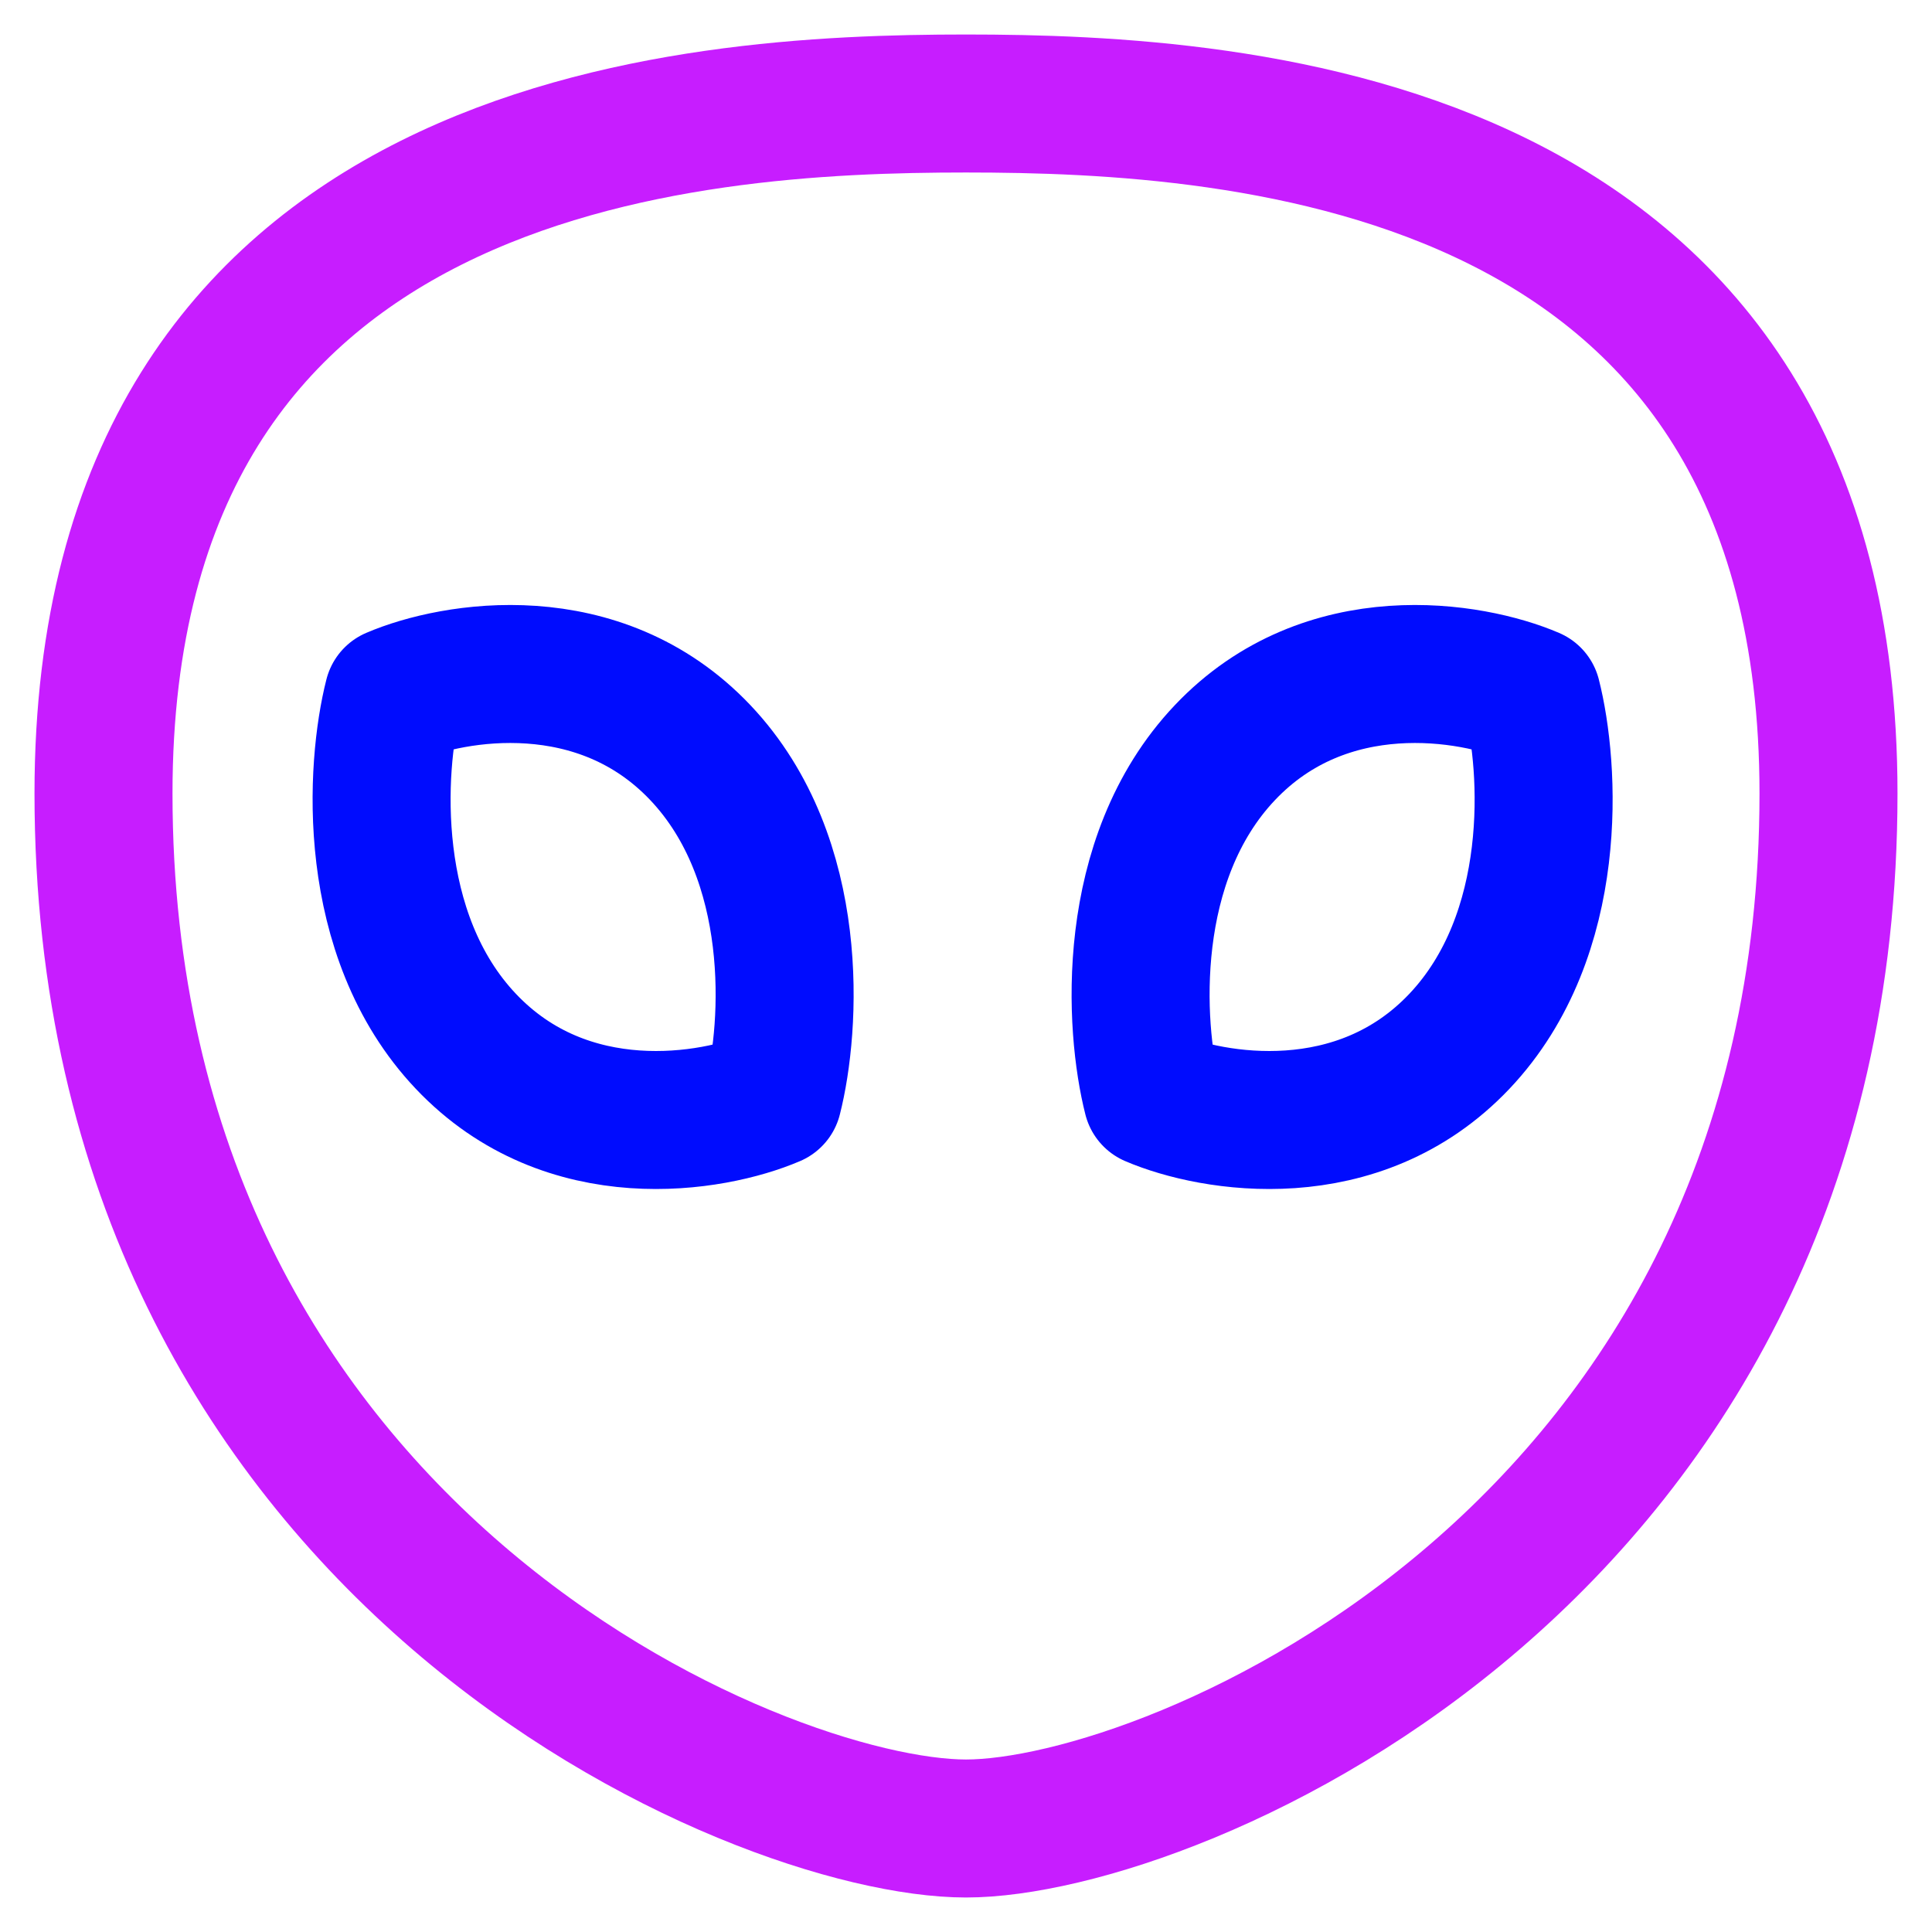 <svg xmlns="http://www.w3.org/2000/svg" fill="none" viewBox="0 0 14 14" id="Alien--Streamline-Flex-Neon">
  <desc>
    Alien Streamline Icon: https://streamlinehq.com
  </desc>
  <g id="alien--science-extraterristerial-life-form-space-universe-head-astronomy">
    <path id="Vector 461" stroke="#c71dff" stroke-linecap="round" stroke-linejoin="round" d="M0.75 5.75c0 -4.75 4.25 -5 6.25 -5 2 0 6.25 0.25 6.25 5 0 5.523 -4.75 7.5 -6.25 7.5S0.75 11.273 0.75 5.75Z" stroke-width="1"></path>
    <path id="Vector 462" stroke="#000cfe" stroke-linecap="round" stroke-linejoin="round" d="M5.075 5.454c-0.734 -0.775 -1.789 -0.595 -2.225 -0.408 -0.13 0.51 -0.208 1.725 0.526 2.5 0.734 0.775 1.789 0.595 2.225 0.408 0.13 -0.51 0.208 -1.725 -0.526 -2.5Z" stroke-width="1"></path>
    <path id="Vector 463" stroke="#000cfe" stroke-linecap="round" stroke-linejoin="round" d="M8.876 5.454c0.734 -0.775 1.789 -0.595 2.225 -0.408 0.13 0.51 0.208 1.725 -0.526 2.5 -0.734 0.775 -1.789 0.595 -2.225 0.408 -0.13 -0.51 -0.208 -1.725 0.526 -2.5Z" stroke-width="1"></path>
  </g>
</svg>